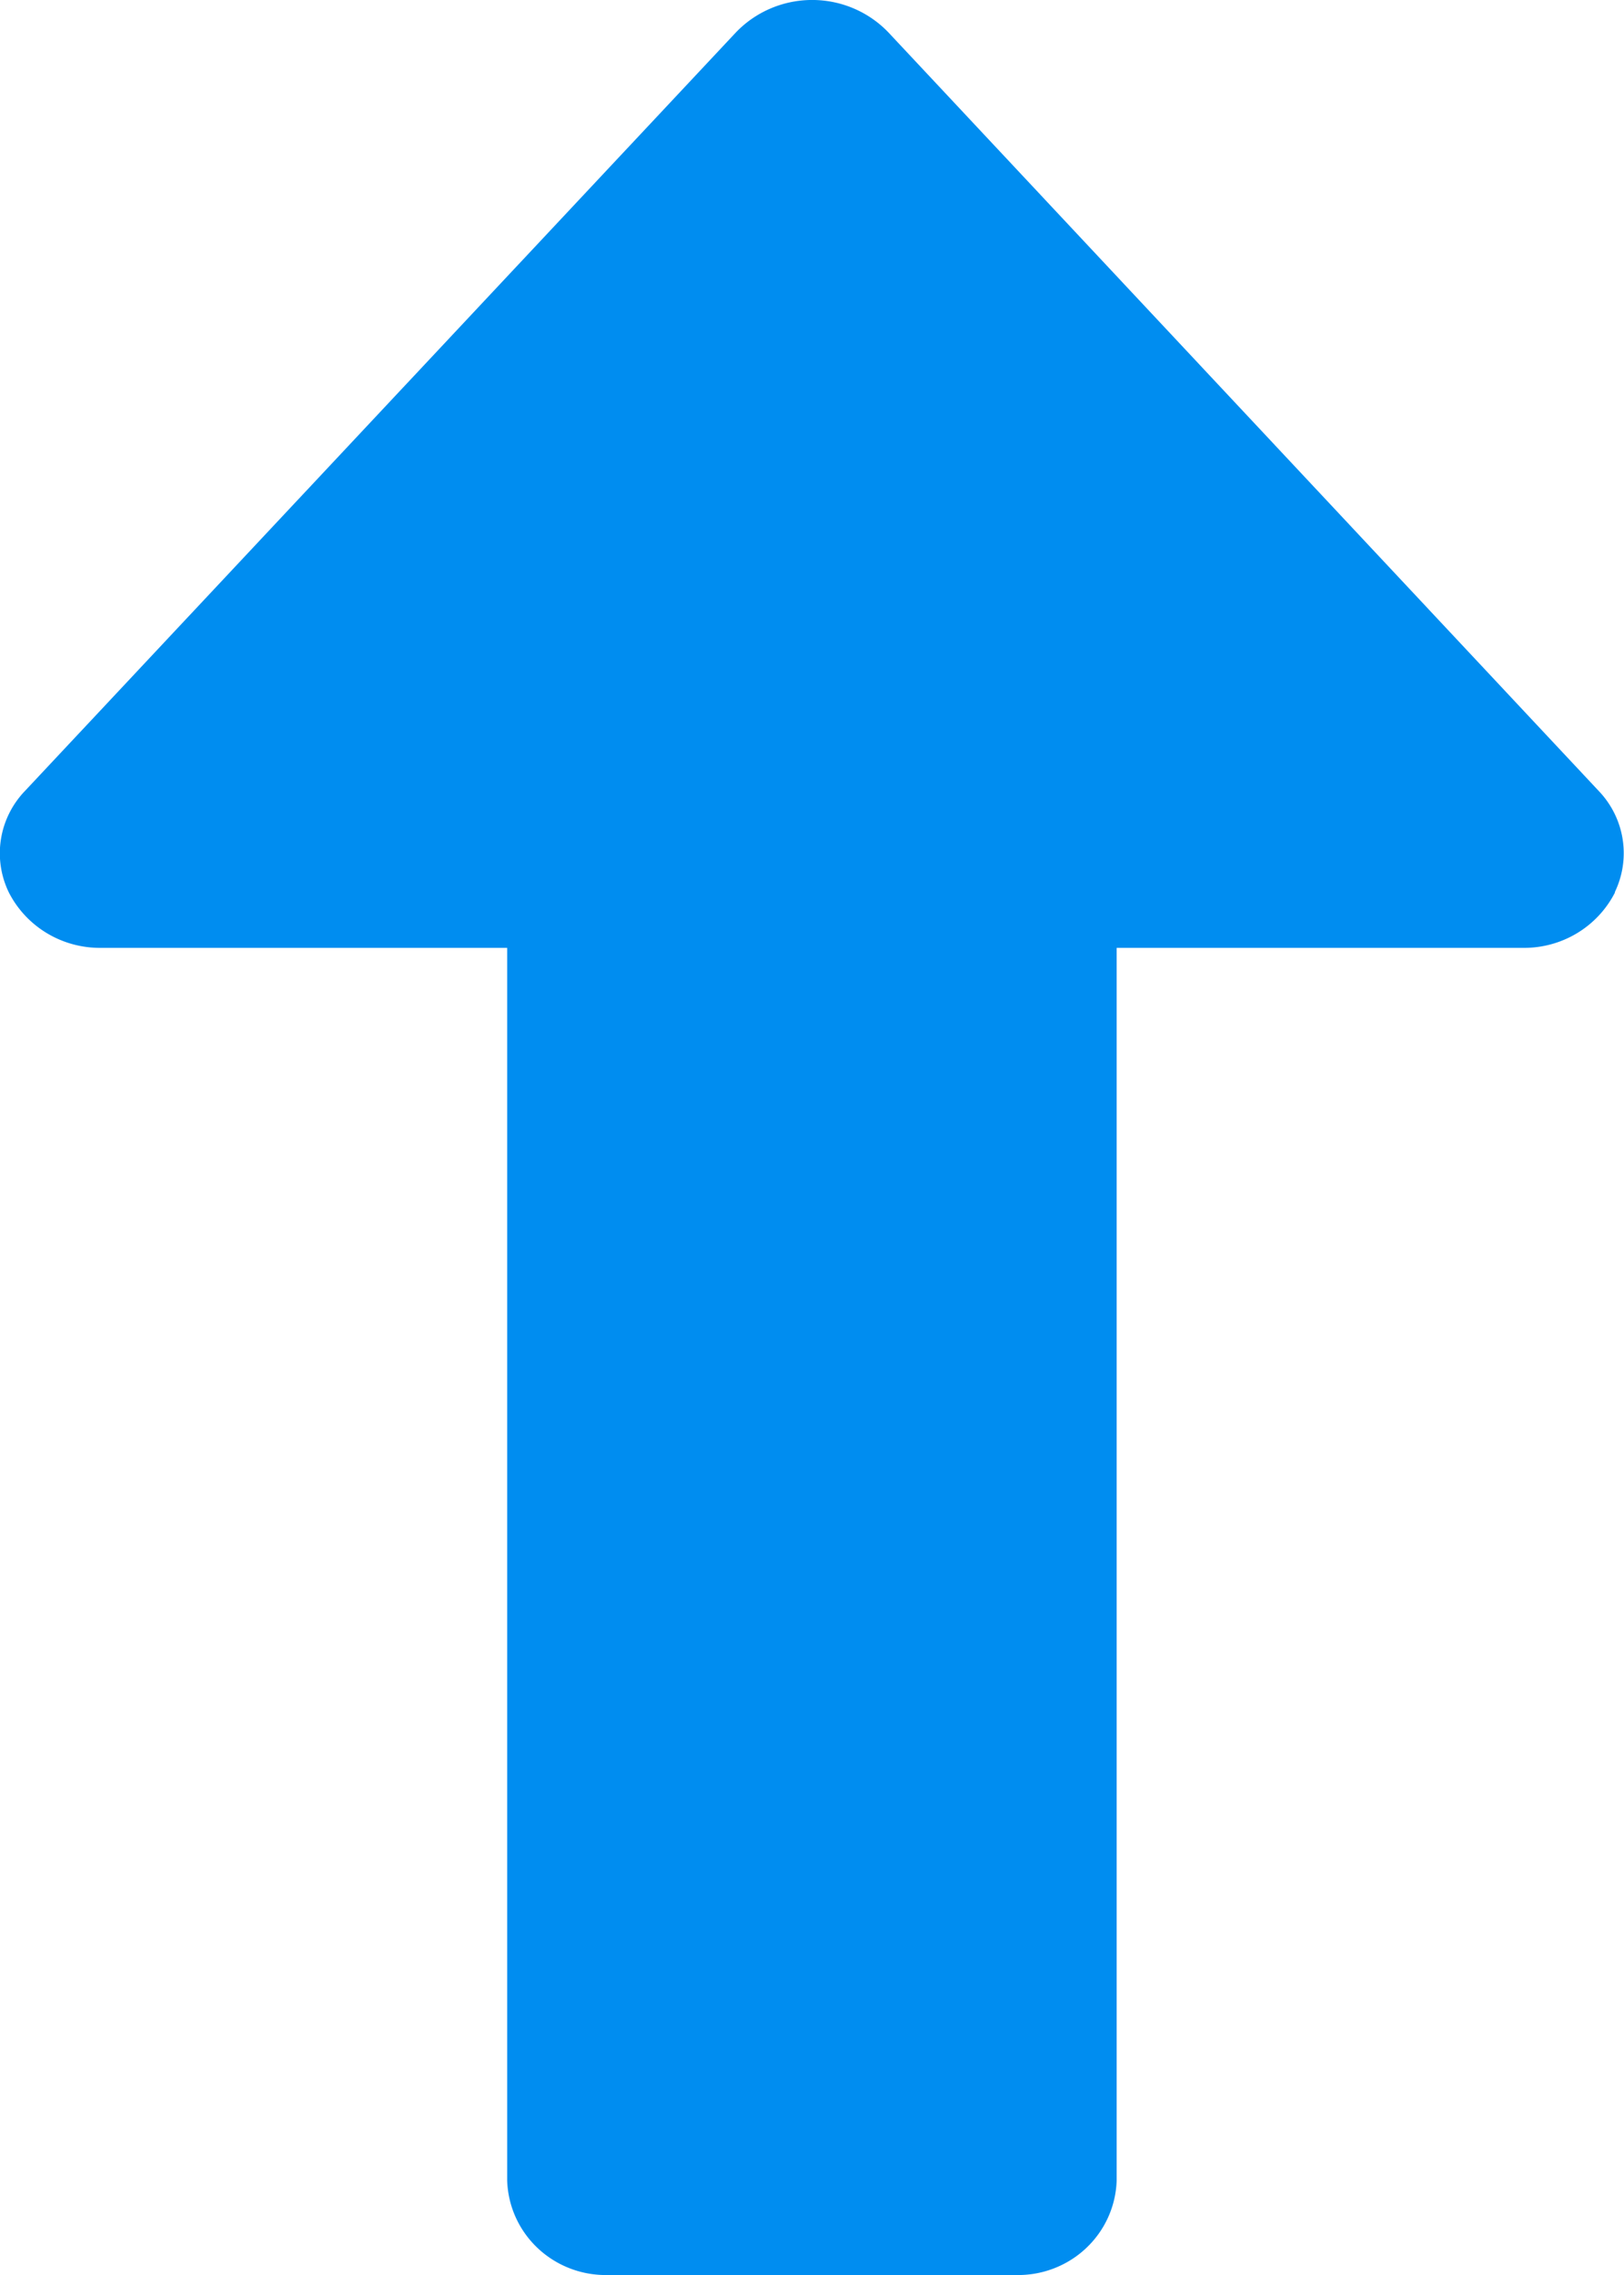 <svg width="10" height="14" xmlns="http://www.w3.org/2000/svg">

 <g>
  <title>background</title>
  <rect fill="none" id="canvas_background" height="402" width="582" y="-1" x="-1"/>
 </g>
 <g>
  <title>Layer 1</title>
  <path fill="#008df0" stroke-width="1.006" id="path2" d="m9.945,5.491a0.626,0.619 0 0 1 -0.569,0.342l-2.5,0l0,7.584a0.607,0.6 0 0 1 -0.625,0.583l-2.503,0a0.607,0.6 0 0 1 -0.625,-0.583l0,-7.584l-2.5,0a0.628,0.621 0 0 1 -0.569,-0.342a0.563,0.557 0 0 1 0.101,-0.625l4.376,-4.666a0.647,0.64 0 0 1 0.94,0l4.373,4.667a0.563,0.557 0 0 1 0.099,0.624z"/>
 </g>
</svg>